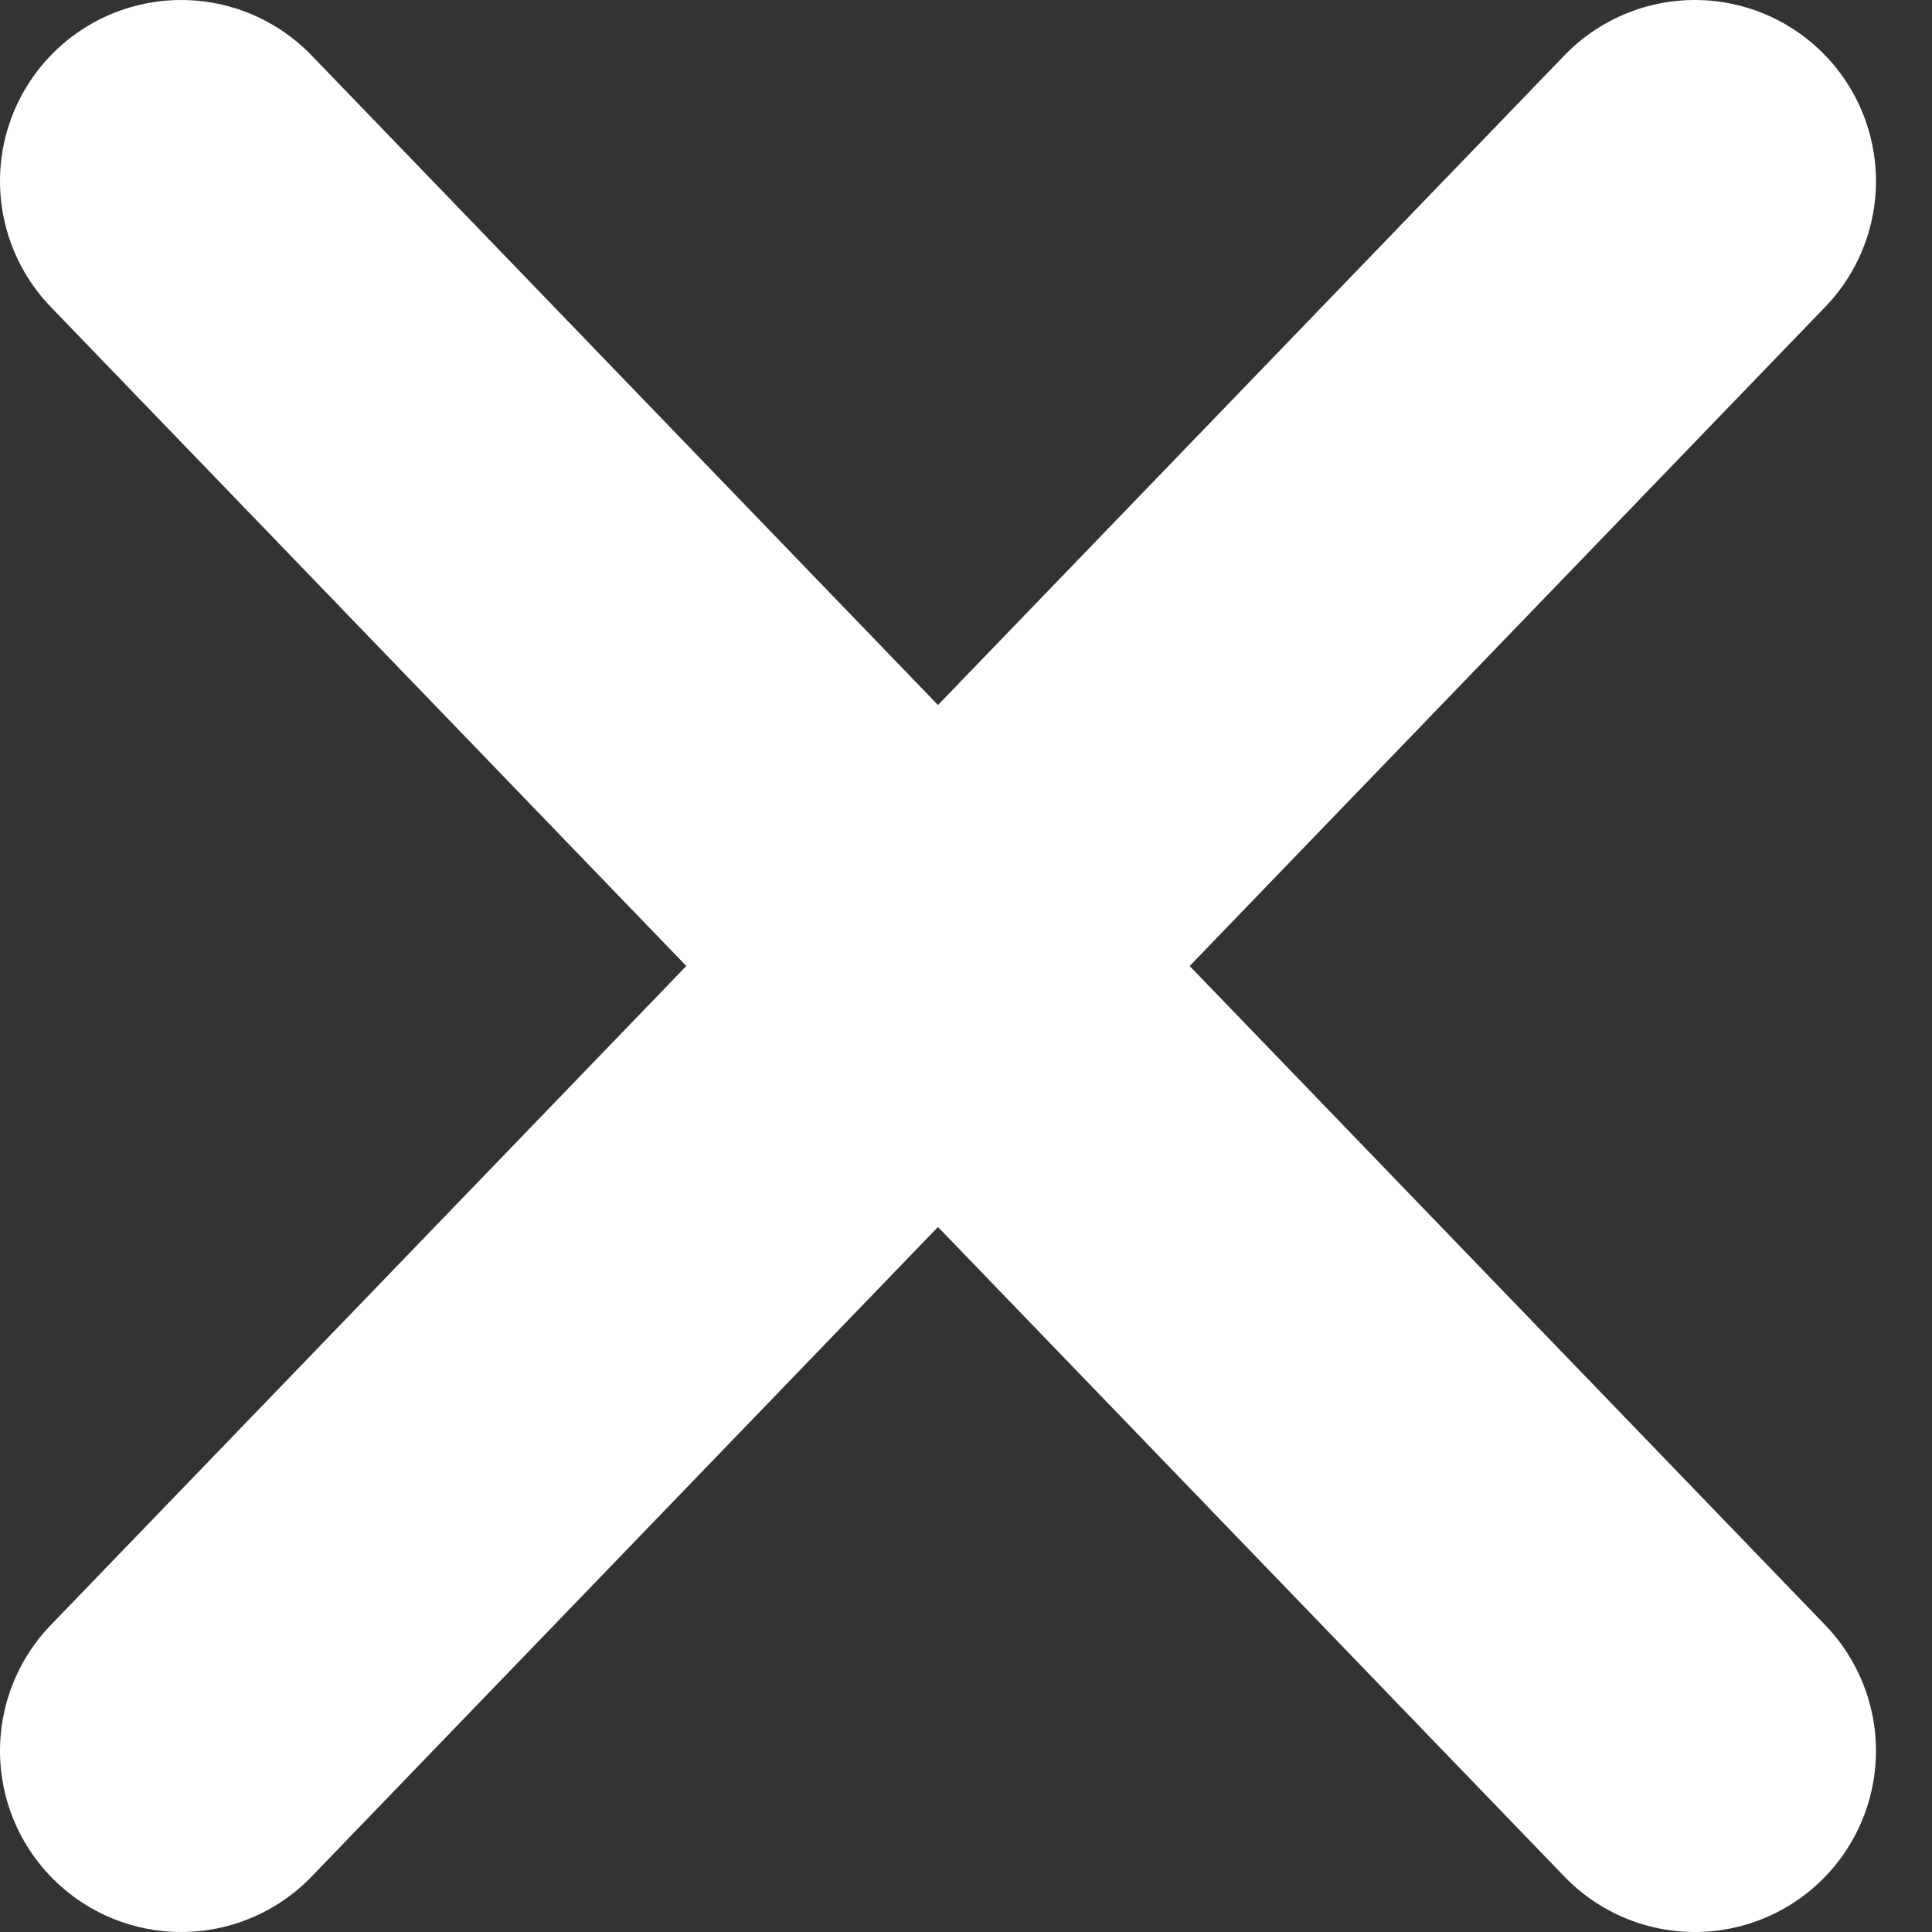 <svg width="13" height="13" viewBox="0 0 13 13" fill="none" xmlns="http://www.w3.org/2000/svg">
<rect x="0" y="0" width="13" height="13" fill="#333333" stroke="none"/>
<path d="M11.404 1.219L1.219 11.781M1.219 1.219L11.404 11.781" stroke="white" stroke-width="2.438" stroke-linecap="round" stroke-linejoin="round"/>
</svg>
